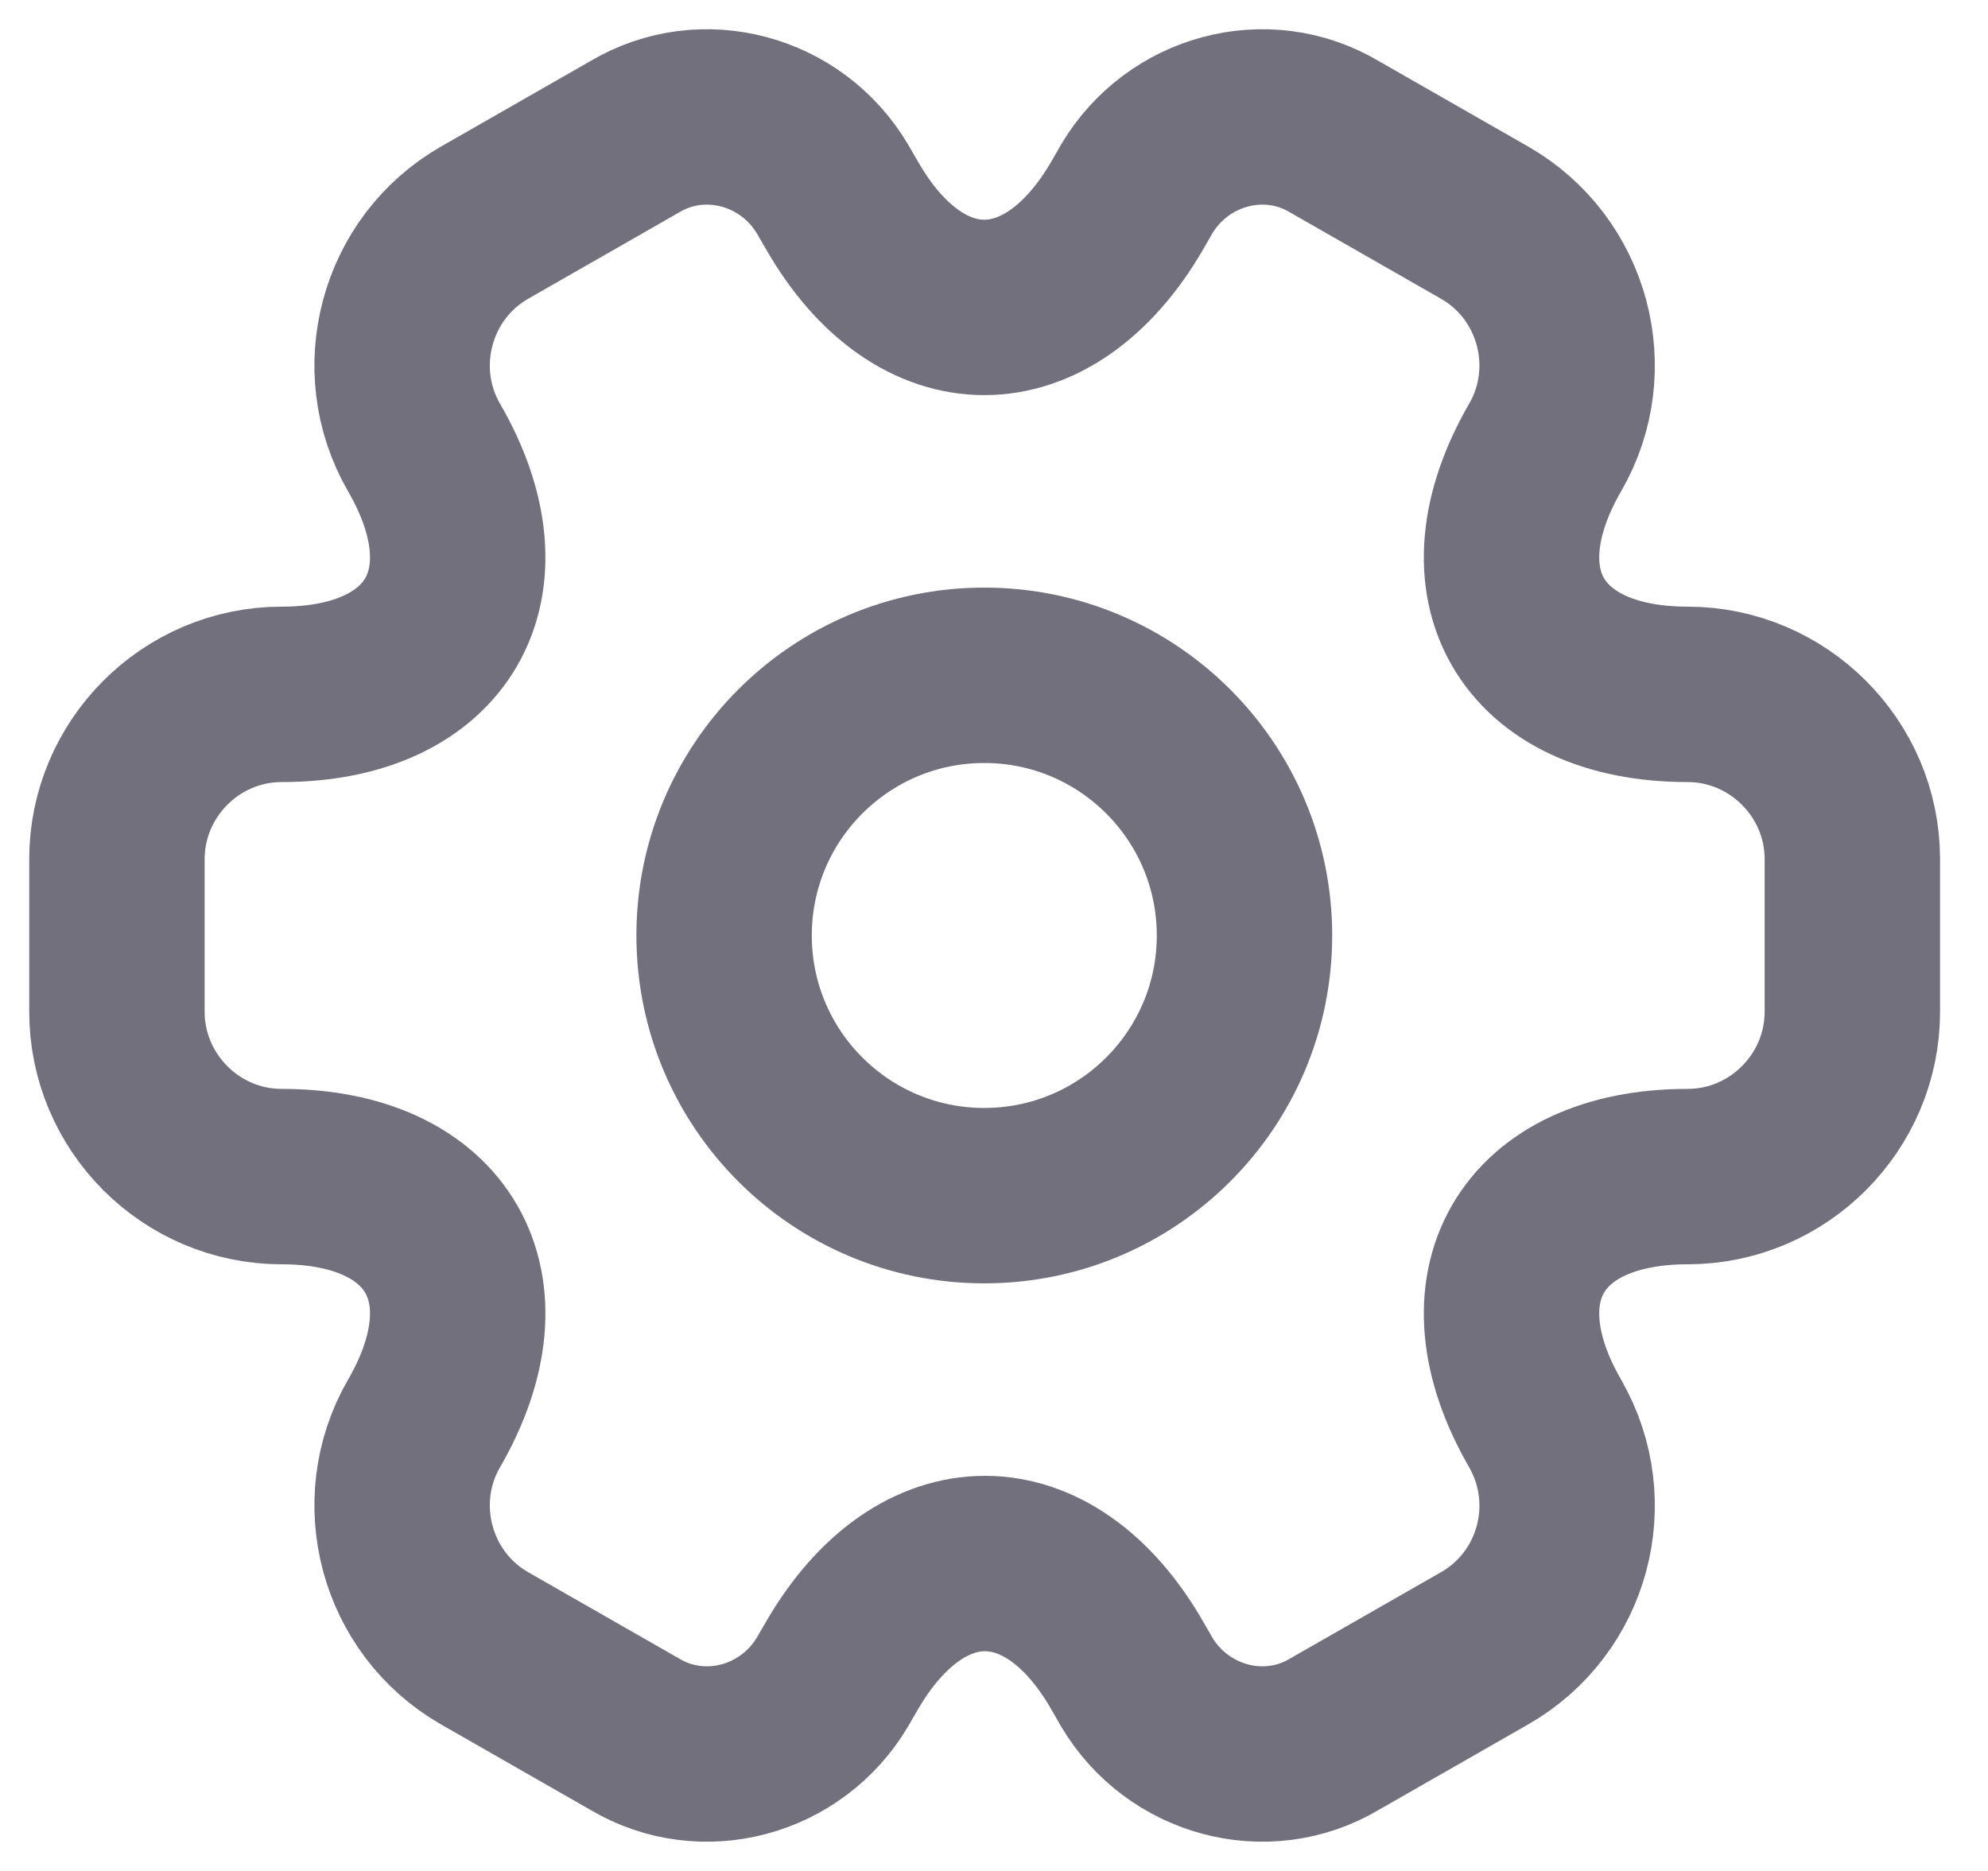 <svg width="17" height="16" viewBox="0 0 17 16" fill="none" xmlns="http://www.w3.org/2000/svg">
<path d="M8.417 10.225C9.645 10.225 10.642 9.229 10.642 8C10.642 6.771 9.645 5.775 8.417 5.775C7.188 5.775 6.192 6.771 6.192 8C6.192 9.229 7.188 10.225 8.417 10.225Z" stroke="#73707D" stroke-width="1.5" stroke-miterlimit="10" stroke-linecap="round" stroke-linejoin="round"/>
<path d="M1 8.653V7.347C1 6.576 1.63 5.938 2.409 5.938C3.751 5.938 4.3 4.989 3.625 3.825C3.24 3.157 3.47 2.29 4.144 1.904L5.427 1.17C6.013 0.821 6.77 1.029 7.118 1.615L7.2 1.756C7.867 2.92 8.965 2.92 9.64 1.756L9.721 1.615C10.07 1.029 10.826 0.821 11.412 1.17L12.695 1.904C13.37 2.29 13.6 3.157 13.214 3.825C12.54 4.989 13.088 5.938 14.431 5.938C15.202 5.938 15.84 6.569 15.84 7.347V8.653C15.84 9.424 15.209 10.062 14.431 10.062C13.088 10.062 12.54 11.011 13.214 12.175C13.6 12.85 13.37 13.71 12.695 14.096L11.412 14.83C10.826 15.179 10.07 14.971 9.721 14.385L9.64 14.244C8.972 13.08 7.875 13.08 7.2 14.244L7.118 14.385C6.77 14.971 6.013 15.179 5.427 14.83L4.144 14.096C3.47 13.71 3.24 12.843 3.625 12.175C4.3 11.011 3.751 10.062 2.409 10.062C1.63 10.062 1 9.424 1 8.653Z" stroke="#73707D" stroke-width="1.5" stroke-miterlimit="10" stroke-linecap="round" stroke-linejoin="round"/>
</svg>
